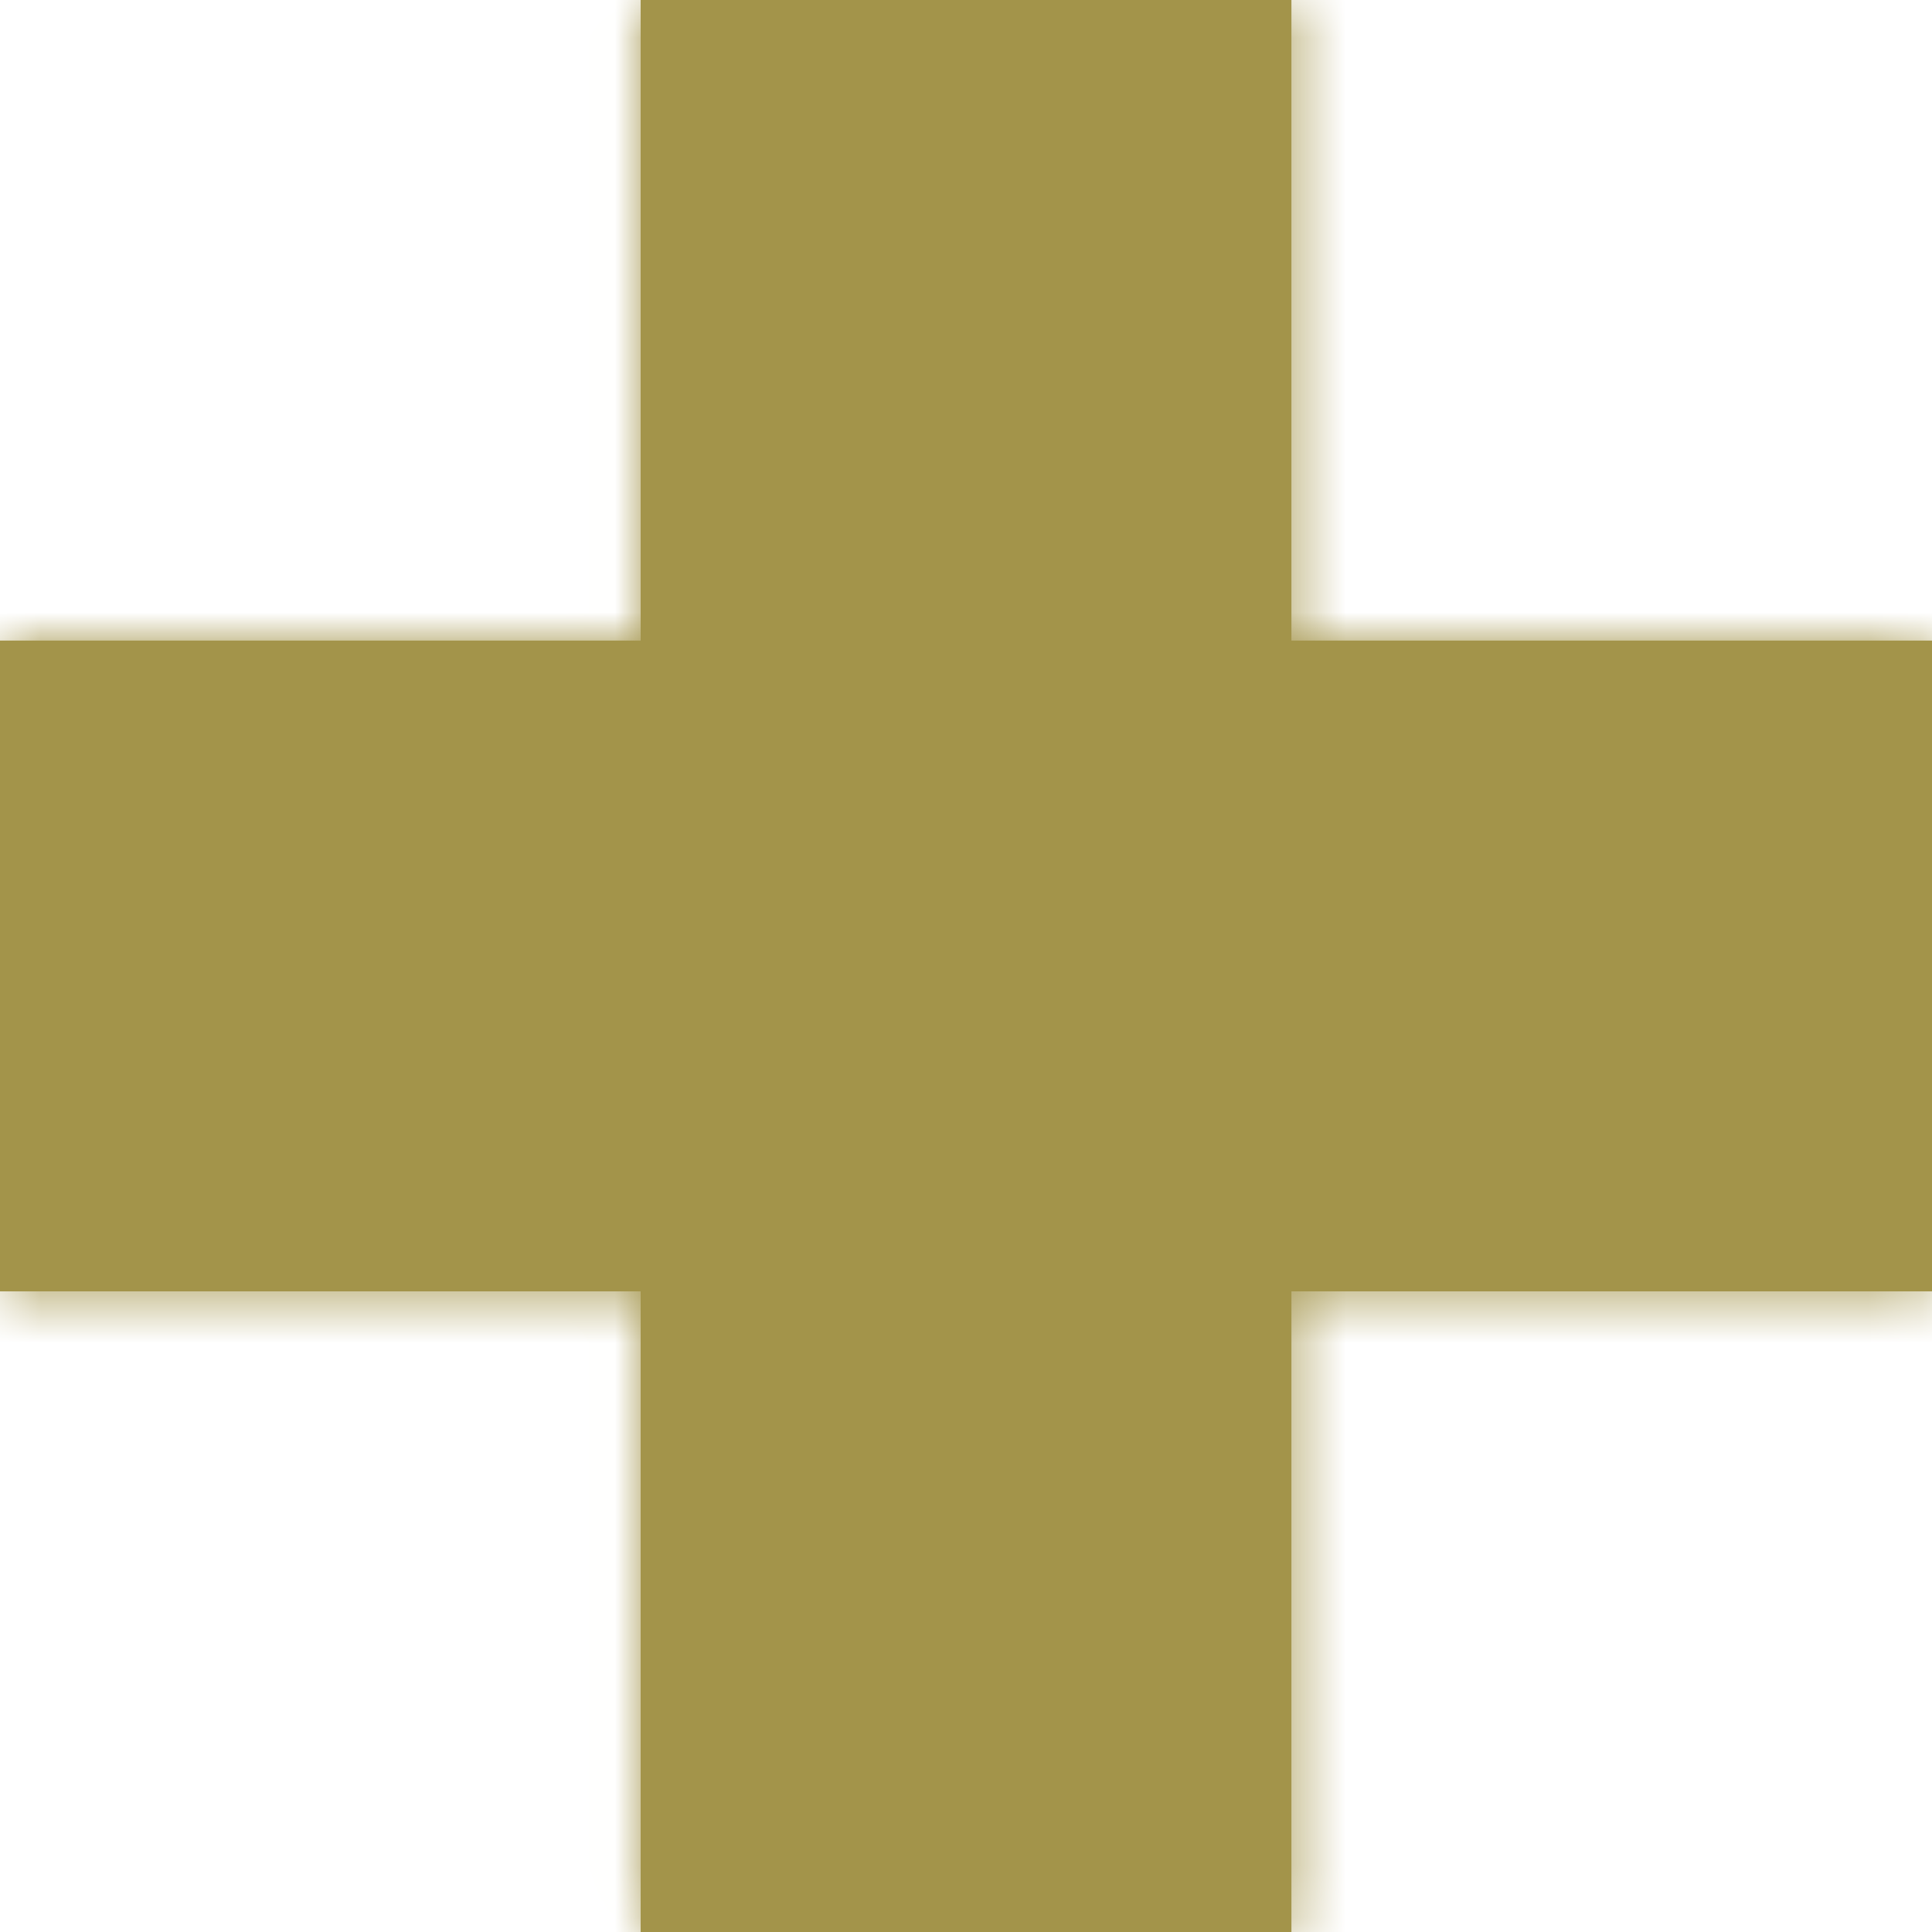 <?xml version="1.0" encoding="UTF-8"?>
<svg width="37px" height="37px" viewBox="0 0 37 37" version="1.1" xmlns="http://www.w3.org/2000/svg" xmlns:xlink="http://www.w3.org/1999/xlink">
    <!-- Generator: sketchtool 58 (101010) - https://sketch.com -->
    <title>3AEC9409-5D35-4204-8996-48992760C83B</title>
    <desc>Created with sketchtool.</desc>
    <defs>
        <polygon id="path-1" points="199.454 189.046 199.454 176.778 186.991 176.778 186.991 189.046 174.722 189.046 174.722 201.509 186.991 201.509 186.991 213.778 199.454 213.778 199.454 201.509 211.722 201.509 211.722 189.046"></polygon>
    </defs>
    <g id="Asset-Artboard-Page" stroke="none" stroke-width="1" fill="none" fill-rule="evenodd">
        <g id="Icons/Menu/More">
            <g transform="translate(-174.722, -176.778)">
                <mask id="mask-2" fill="white">
                    <use xlink:href="#path-1"></use>
                </mask>
                <use id="Path" fill="#A3944A" xlink:href="#path-1"></use>
                <g id="Colors/Black-Colors/BrownDark" mask="url(#mask-2)" fill="#A3944A">
                    <rect id="Colors/BrownDark" x="0" y="0" width="505.667" height="435.778"></rect>
                </g>
            </g>
        </g>
    </g>
</svg>
